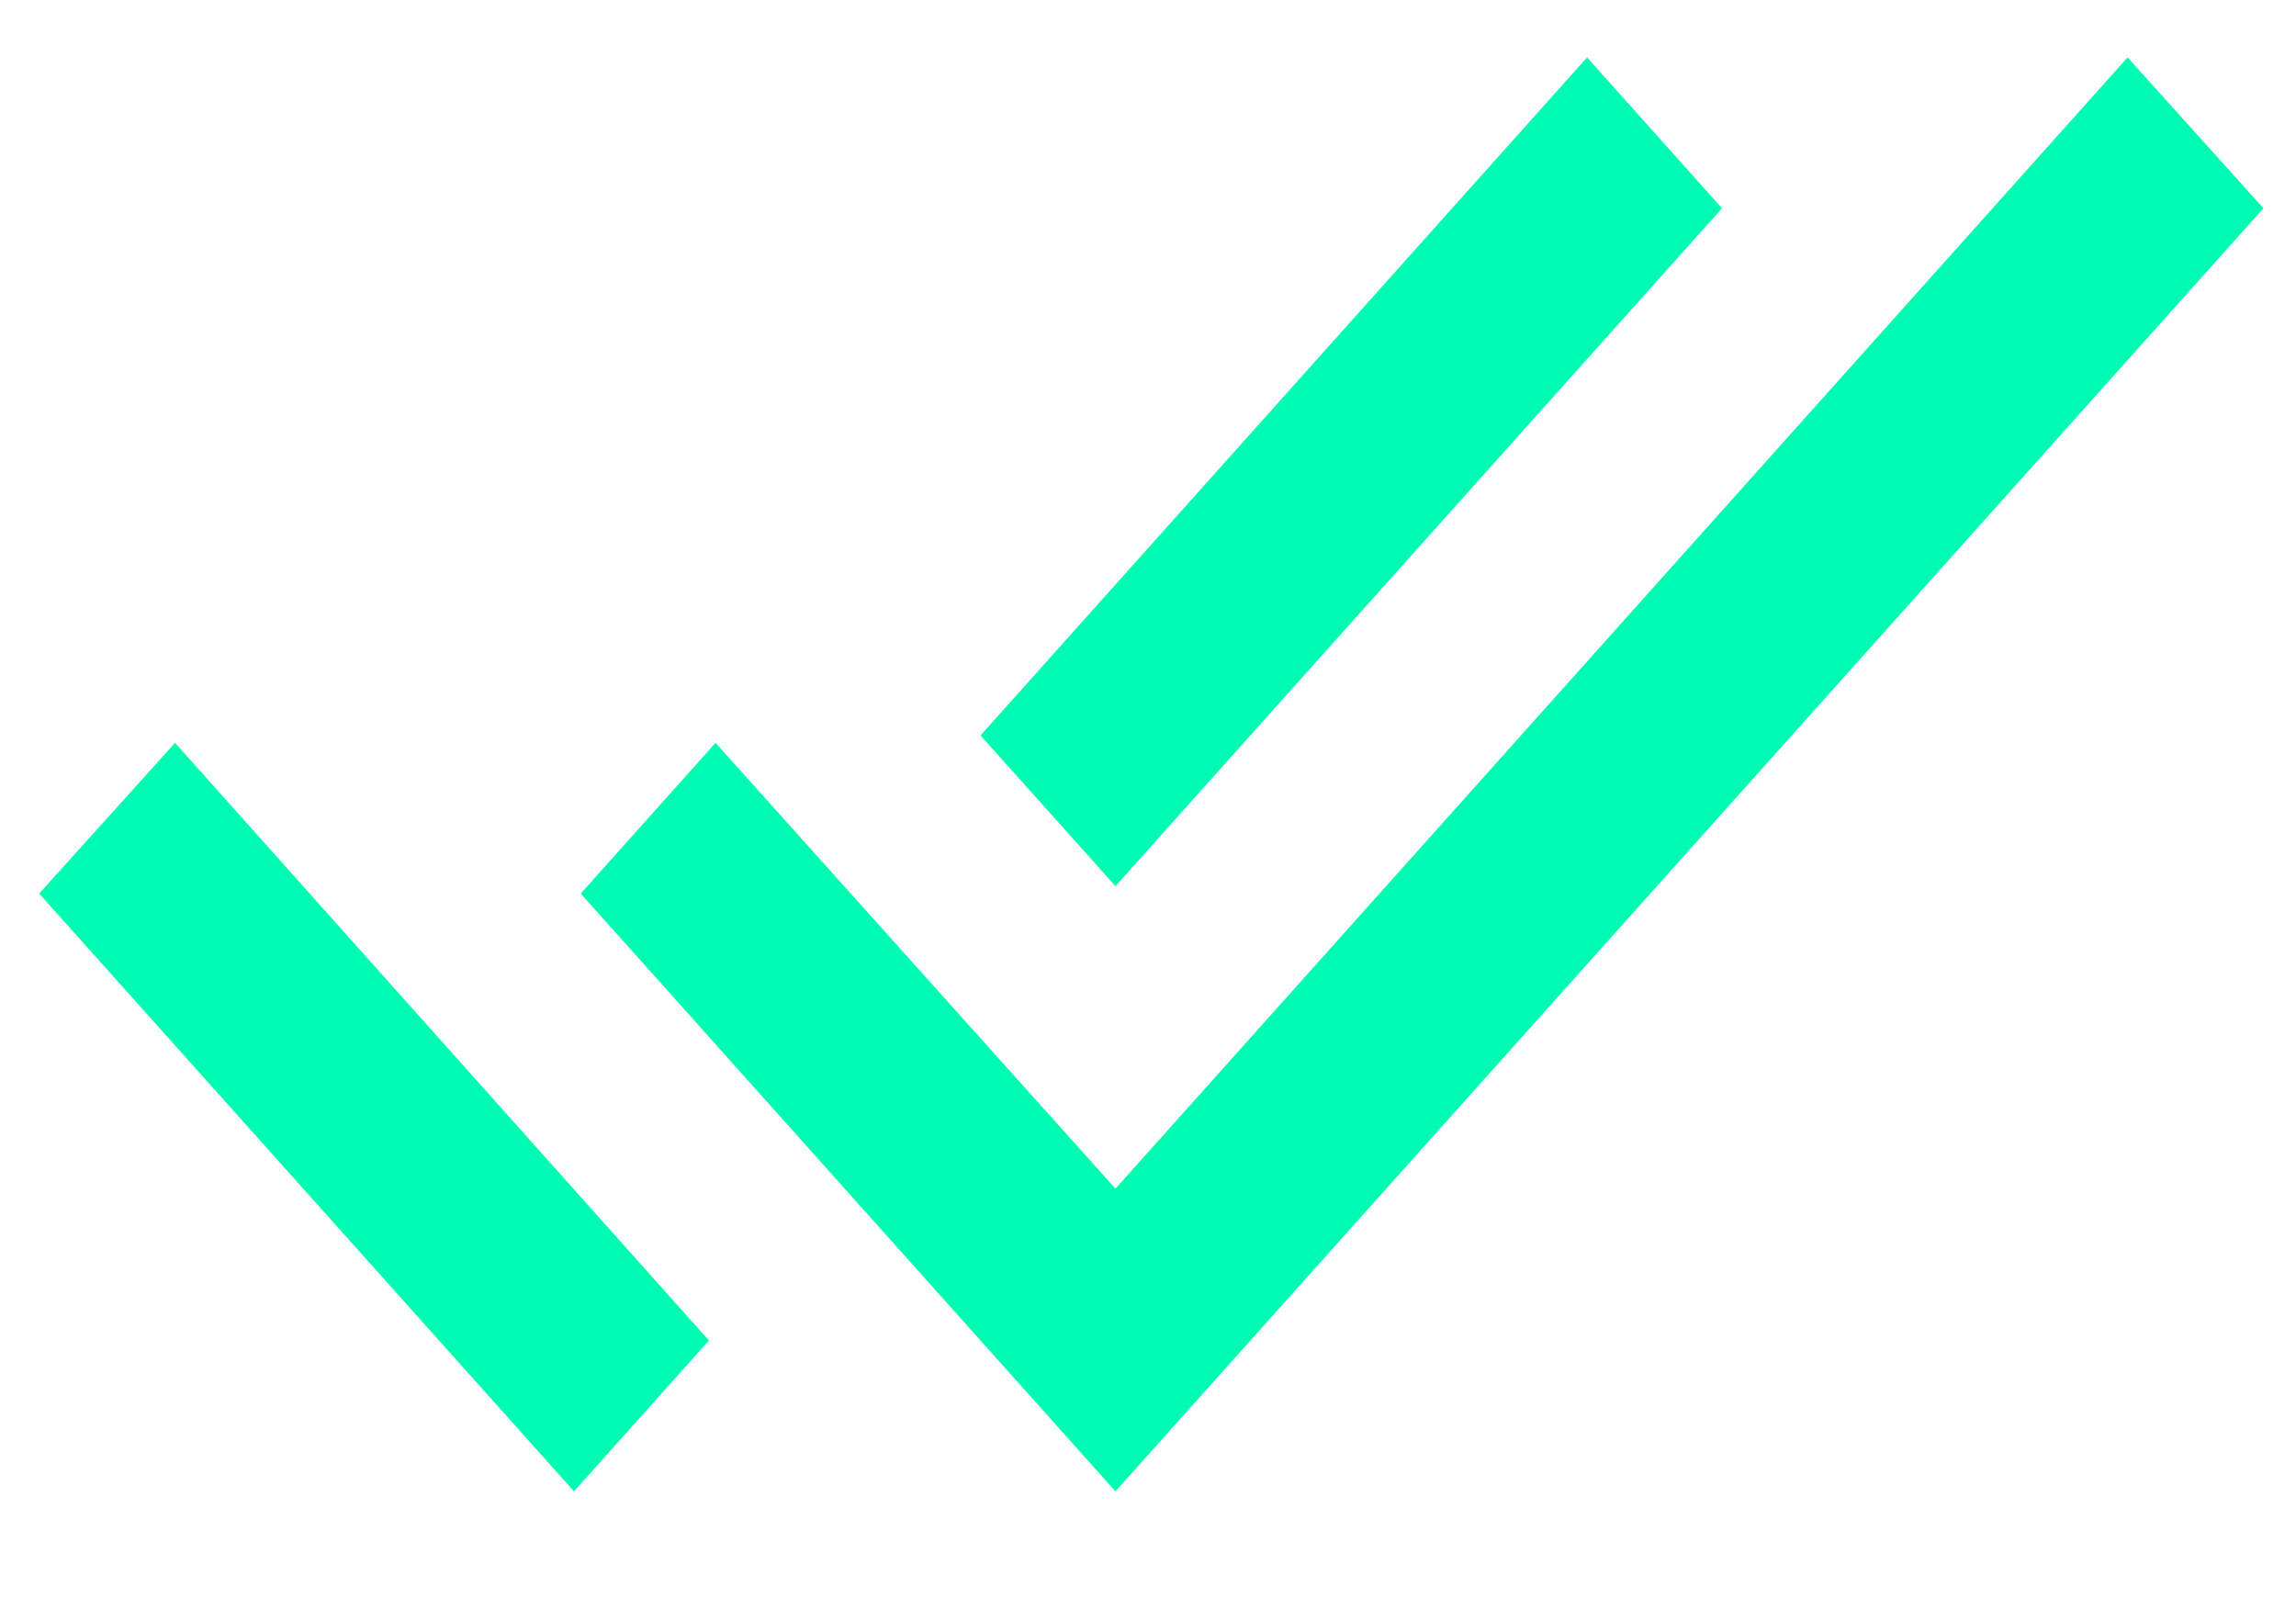<svg width="17" height="12" viewBox="0 0 17 12" fill="none" xmlns="http://www.w3.org/2000/svg">
<path d="M12.75 1.542L11.751 0.425L7.26 5.445L8.259 6.561L12.75 1.542ZM15.753 0.425L8.259 8.801L5.298 5.5L4.3 6.616L8.259 11.042L16.759 1.542L15.753 0.425ZM0.29 6.616L4.25 11.042L5.249 9.925L1.296 5.5L0.29 6.616Z" fill="#00FCB2"/>
</svg>
